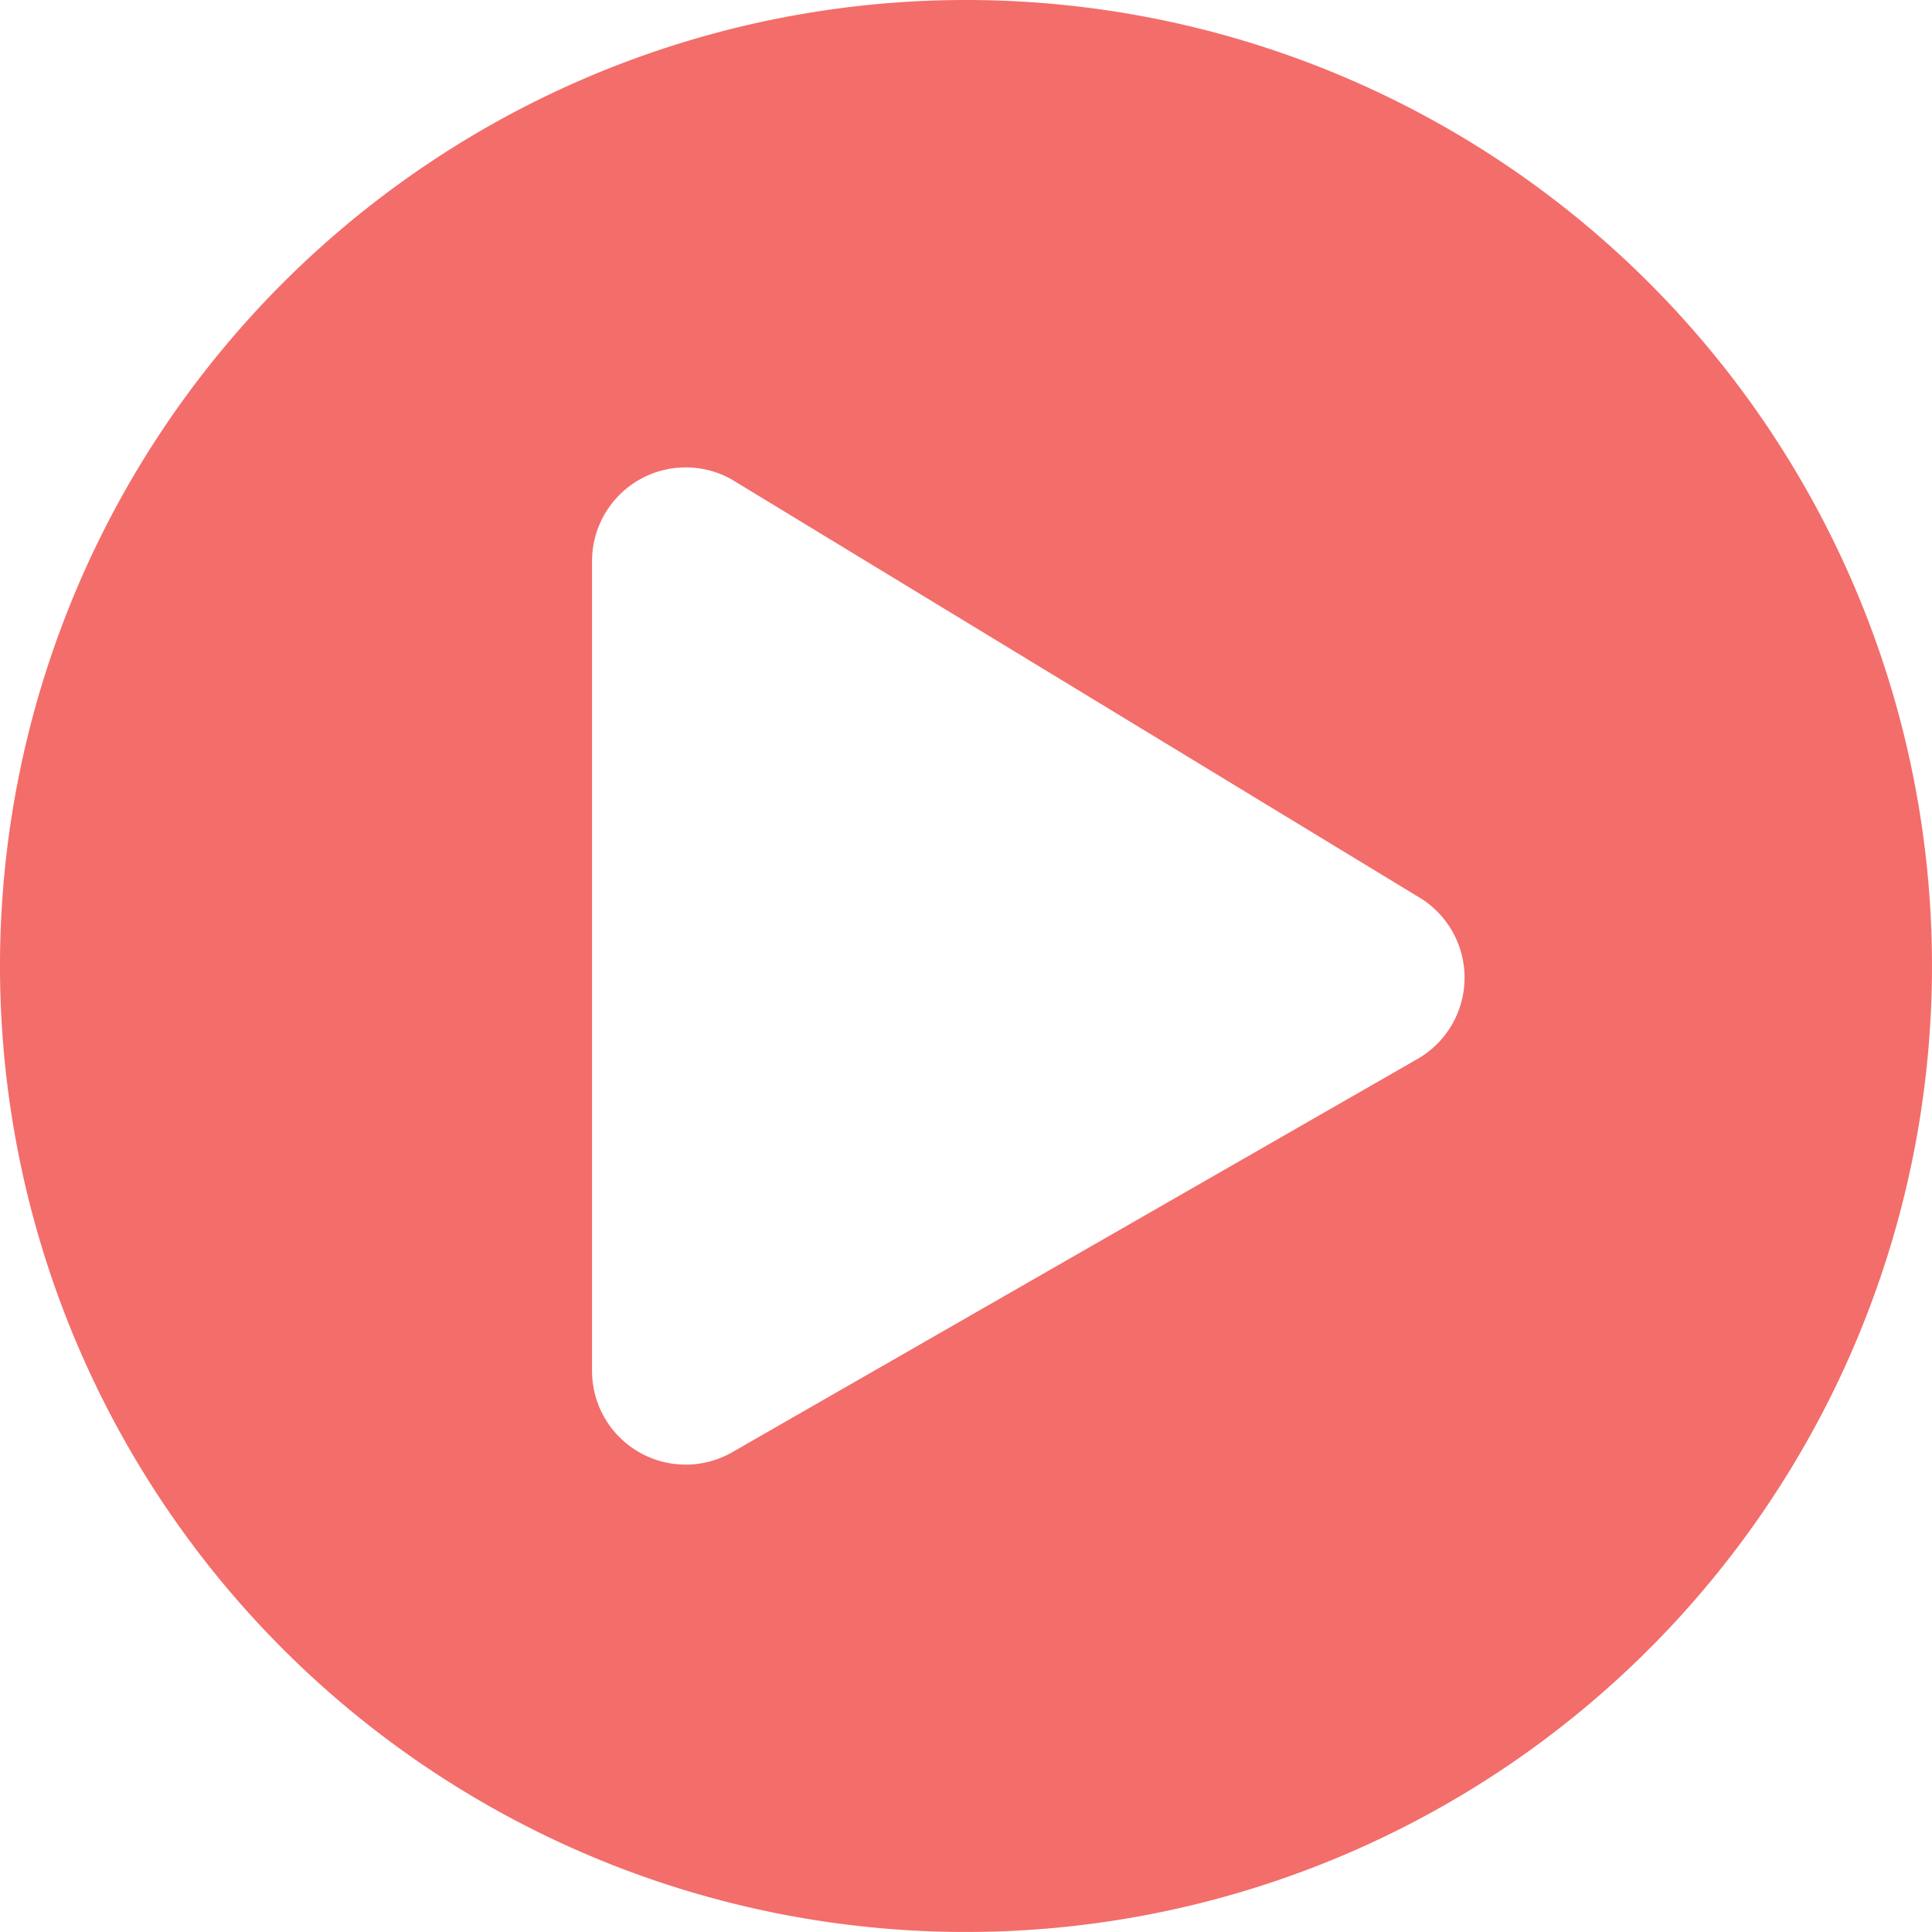 <svg xmlns="http://www.w3.org/2000/svg" width="81.979" height="81.979" viewBox="0 0 81.979 81.979">
  <path id="play" d="M41.552.563A40.989,40.989,0,1,0,82.541,41.552,40.982,40.982,0,0,0,41.552.563ZM60.675,45.518,31.585,62.212a3.974,3.974,0,0,1-5.9-3.471V24.363a3.976,3.976,0,0,1,5.9-3.471L60.675,38.577A3.979,3.979,0,0,1,60.675,45.518Z" transform="translate(-0.563 -0.563)" fill="#f36d6a"/>
</svg>
